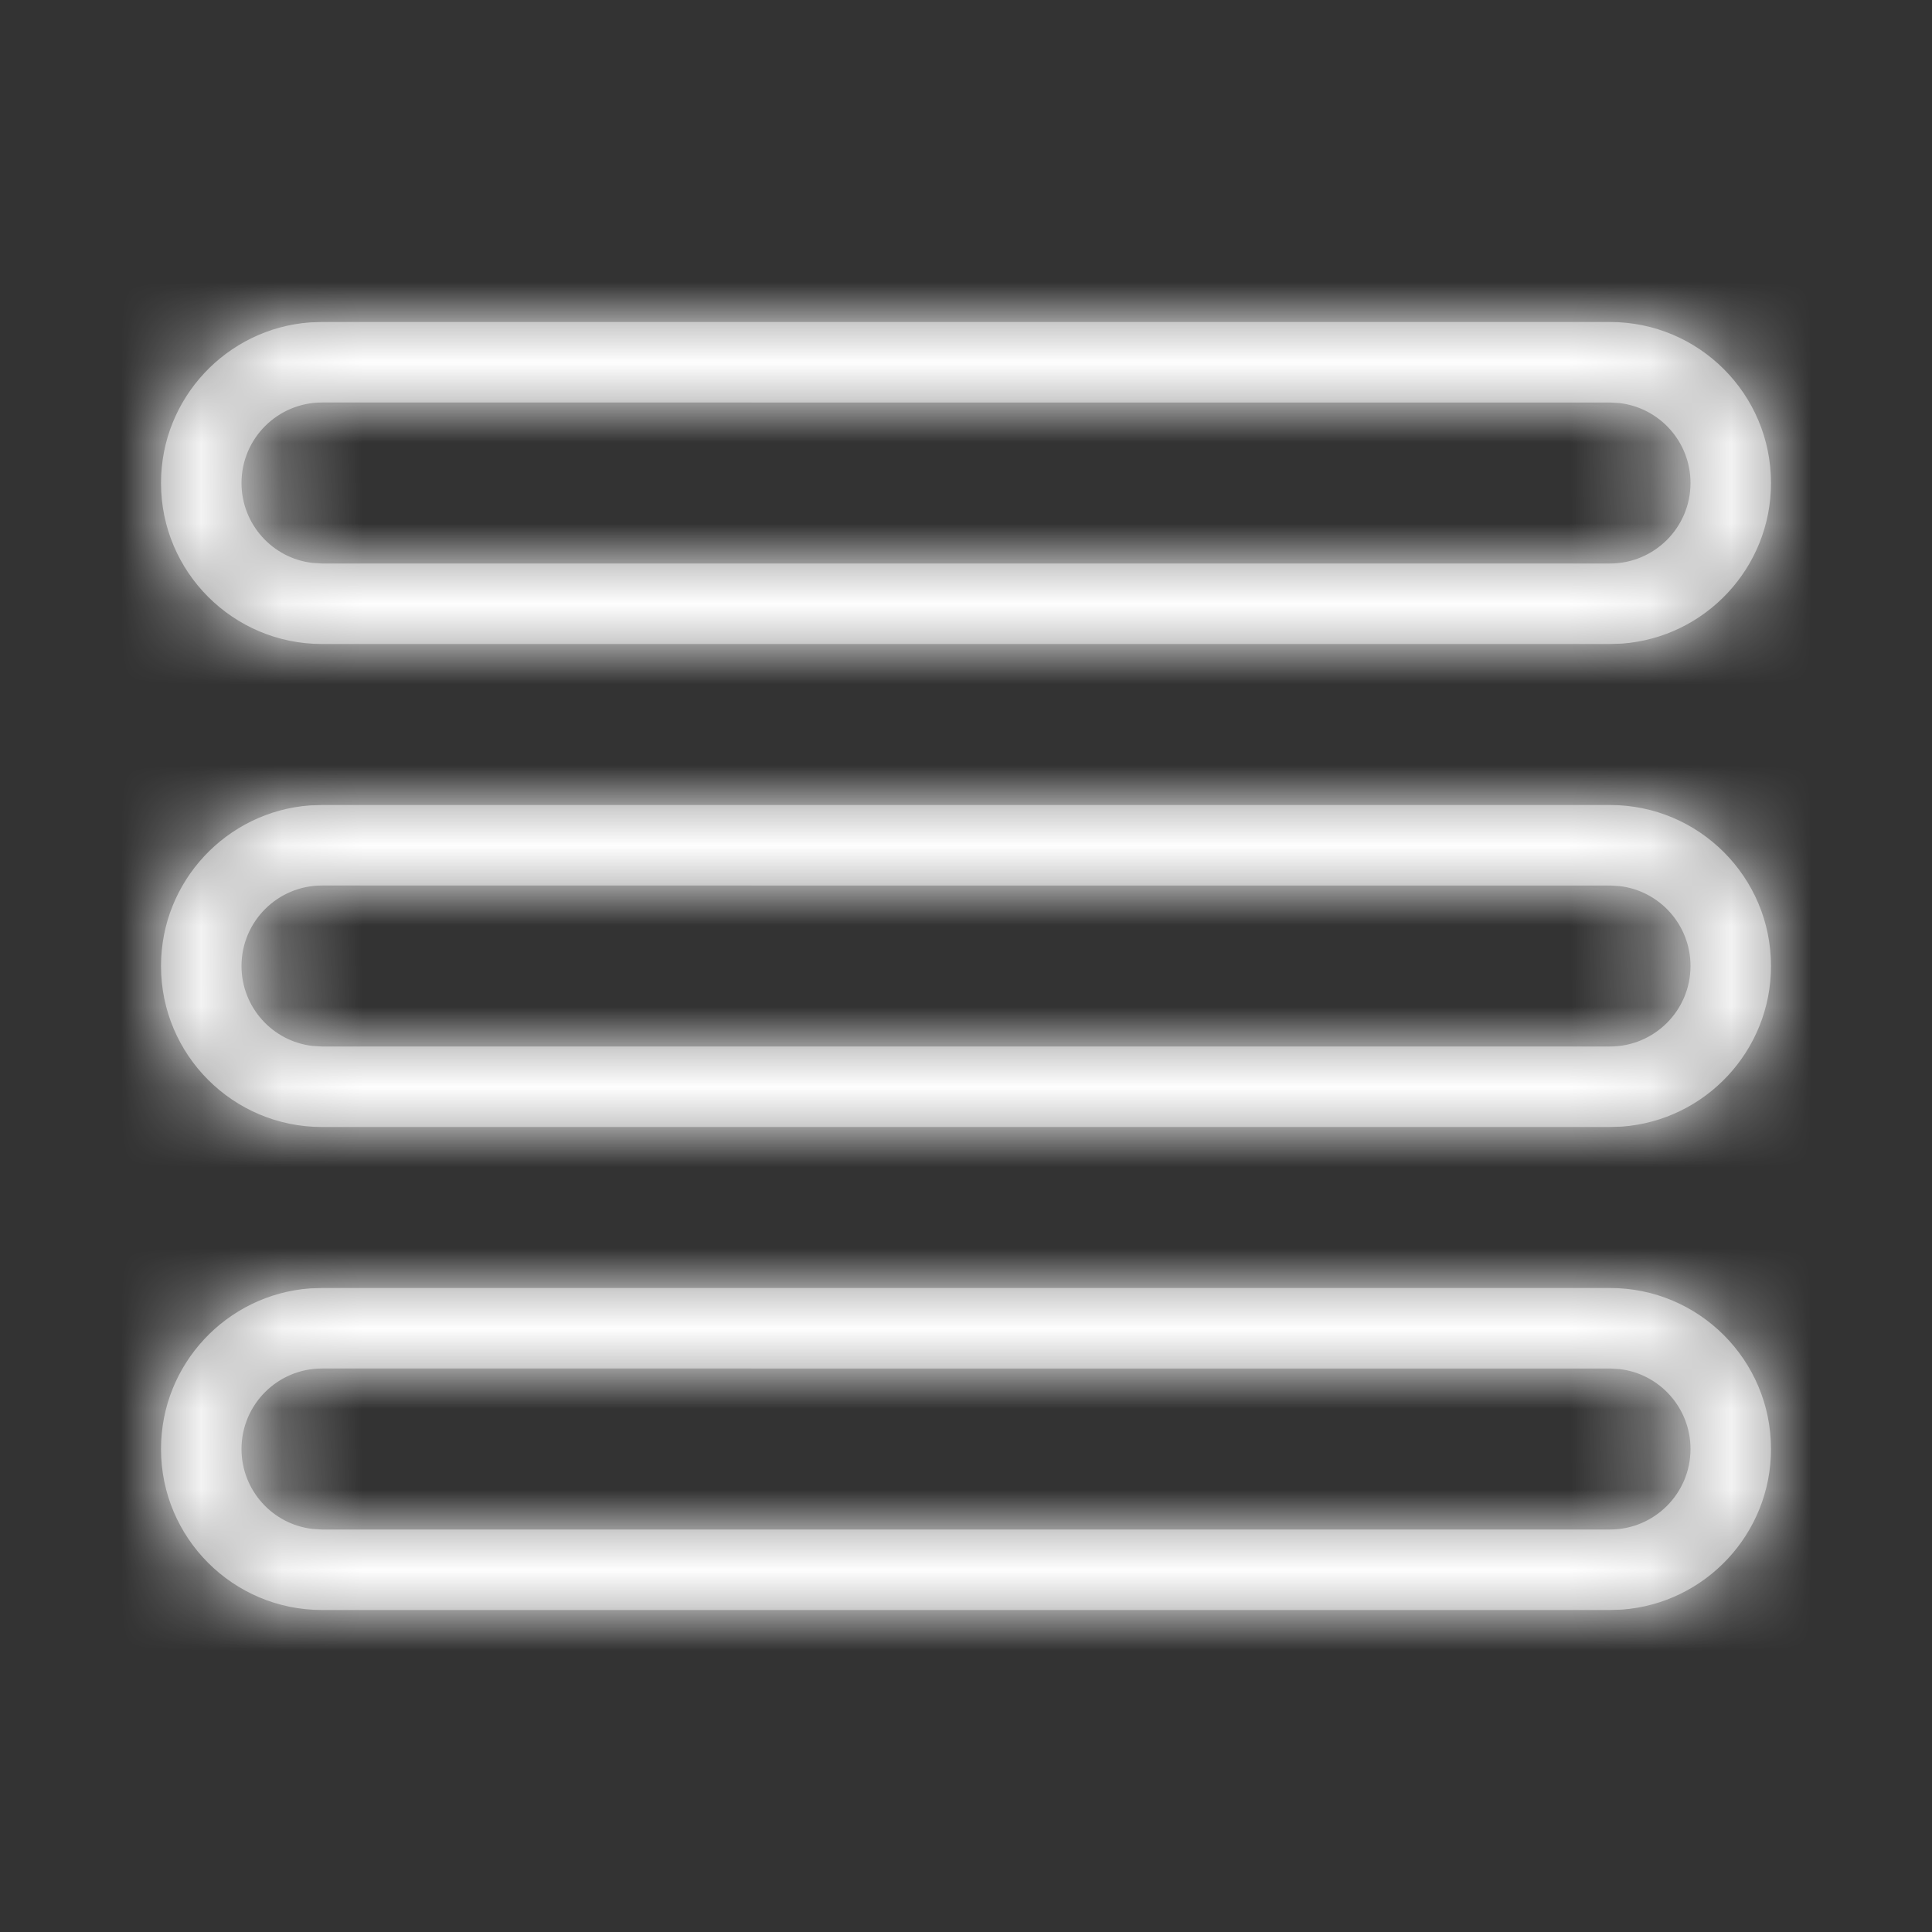 <svg xmlns="http://www.w3.org/2000/svg" xmlns:xlink="http://www.w3.org/1999/xlink" width="24" height="24" viewBox="0 0 24 24">
    <rect x="0" y="0" width="24" height="24" fill="#333333" stroke="none"/>
    <defs>
        <path id="qljyw3awla" d="M20 16c1.105 0 2 .895 2 2 0 1.054-.816 1.918-1.85 1.995L20 20H4c-1.105 0-2-.895-2-2 0-1.054.816-1.918 1.85-1.995L4 16h16zm0 1H4c-.552 0-1 .448-1 1 0 .513.386.936.883.993L4 19h16c.552 0 1-.448 1-1 0-.513-.386-.936-.883-.993L20 17zm0-7c1.105 0 2 .895 2 2 0 1.054-.816 1.918-1.85 1.995L20 14H4c-1.105 0-2-.895-2-2 0-1.054.816-1.918 1.85-1.995L4 10h16zm0 1H4c-.552 0-1 .448-1 1 0 .513.386.936.883.993L4 13h16c.552 0 1-.448 1-1 0-.513-.386-.936-.883-.993L20 11zm0-7c1.105 0 2 .895 2 2 0 1.054-.816 1.918-1.85 1.995L20 8H4c-1.105 0-2-.895-2-2 0-1.054.816-1.918 1.85-1.995L4 4h16zm0 1H4c-.552 0-1 .448-1 1 0 .513.386.936.883.993L4 7h16c.552 0 1-.448 1-1 0-.513-.386-.936-.883-.993L20 5z"/>
    </defs>
    <g fill="none" fill-rule="evenodd">
        <g>
            <g transform="translate(-1316 -198) translate(1316 198)">
                <mask id="gl2pvux7cb" fill="#fff">
                    <use xlink:href="#qljyw3awla"/>
                </mask>
                <use fill="#979797" fill-rule="nonzero" xlink:href="#qljyw3awla"/>
                <g fill="#FEFEFE" mask="url(#gl2pvux7cb)">
                    <g>
                        <path d="M0 0H49V49H0z" transform="translate(-12 -12)"/>
                        <path d="M0 0H49V49H0z" transform="translate(-12 -12)"/>
                    </g>
                </g>
            </g>
        </g>
    </g>
</svg>
